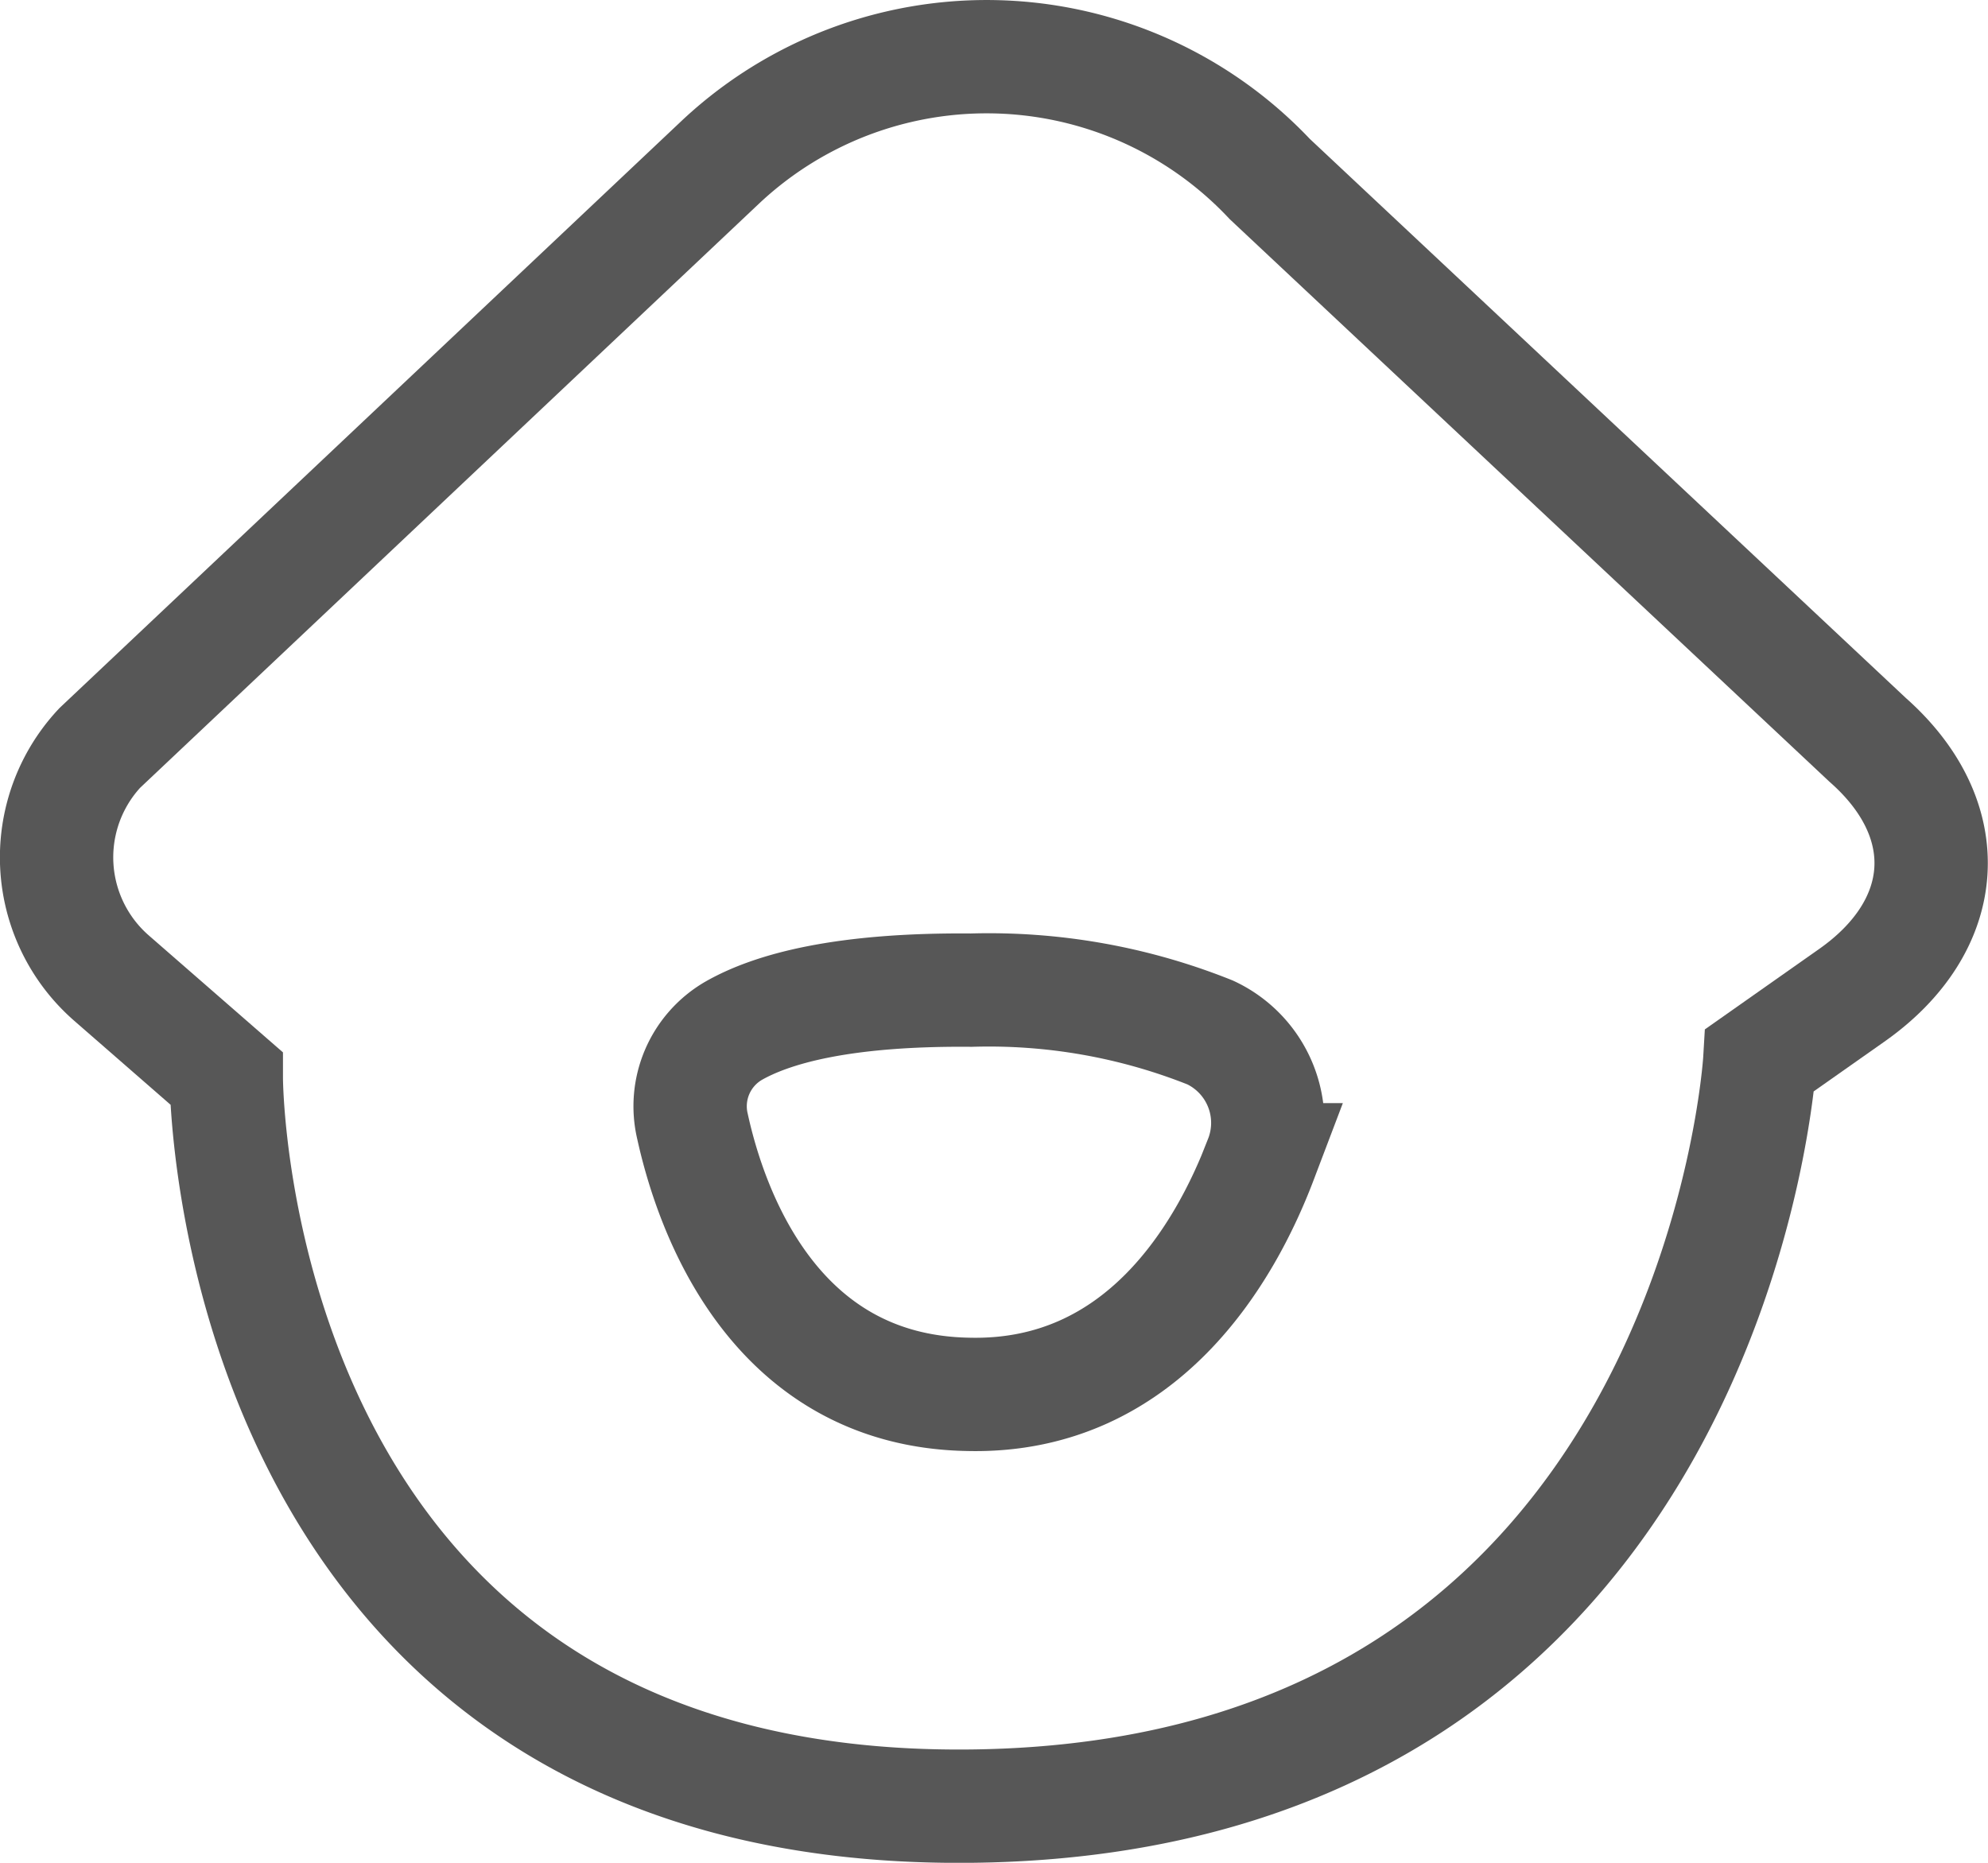 <svg id="图层_1" data-name="图层 1" xmlns="http://www.w3.org/2000/svg" viewBox="0 0 52.62 49.31"><defs><style>.cls-1{fill:none;stroke:#575757;stroke-miterlimit:10;stroke-width:3px;}</style></defs><title>home</title><path class="cls-1" d="M36.77,63.48s0,19.49,19.72,19.27S77.36,63,77.36,63l2.43-1.71c2.62-1.84,2.83-4.64.43-6.76L64.39,39.68a10.29,10.29,0,0,0-14.55-.44L33.42,54.74a4.24,4.24,0,0,0,.31,6.09Z" transform="translate(-30.78 -34.94)"/><path class="cls-1" d="M50.19,62.23a2.31,2.31,0,0,0-1.08,2.53c.48,2.19,2.13,7,7.3,7.09,4.6.11,6.81-3.76,7.74-6.21a2.64,2.64,0,0,0-1.34-3.37,15.77,15.77,0,0,0-6.32-1.12C53.09,61.12,51.22,61.64,50.19,62.23Z" transform="translate(-30.78 -34.94)"/></svg>